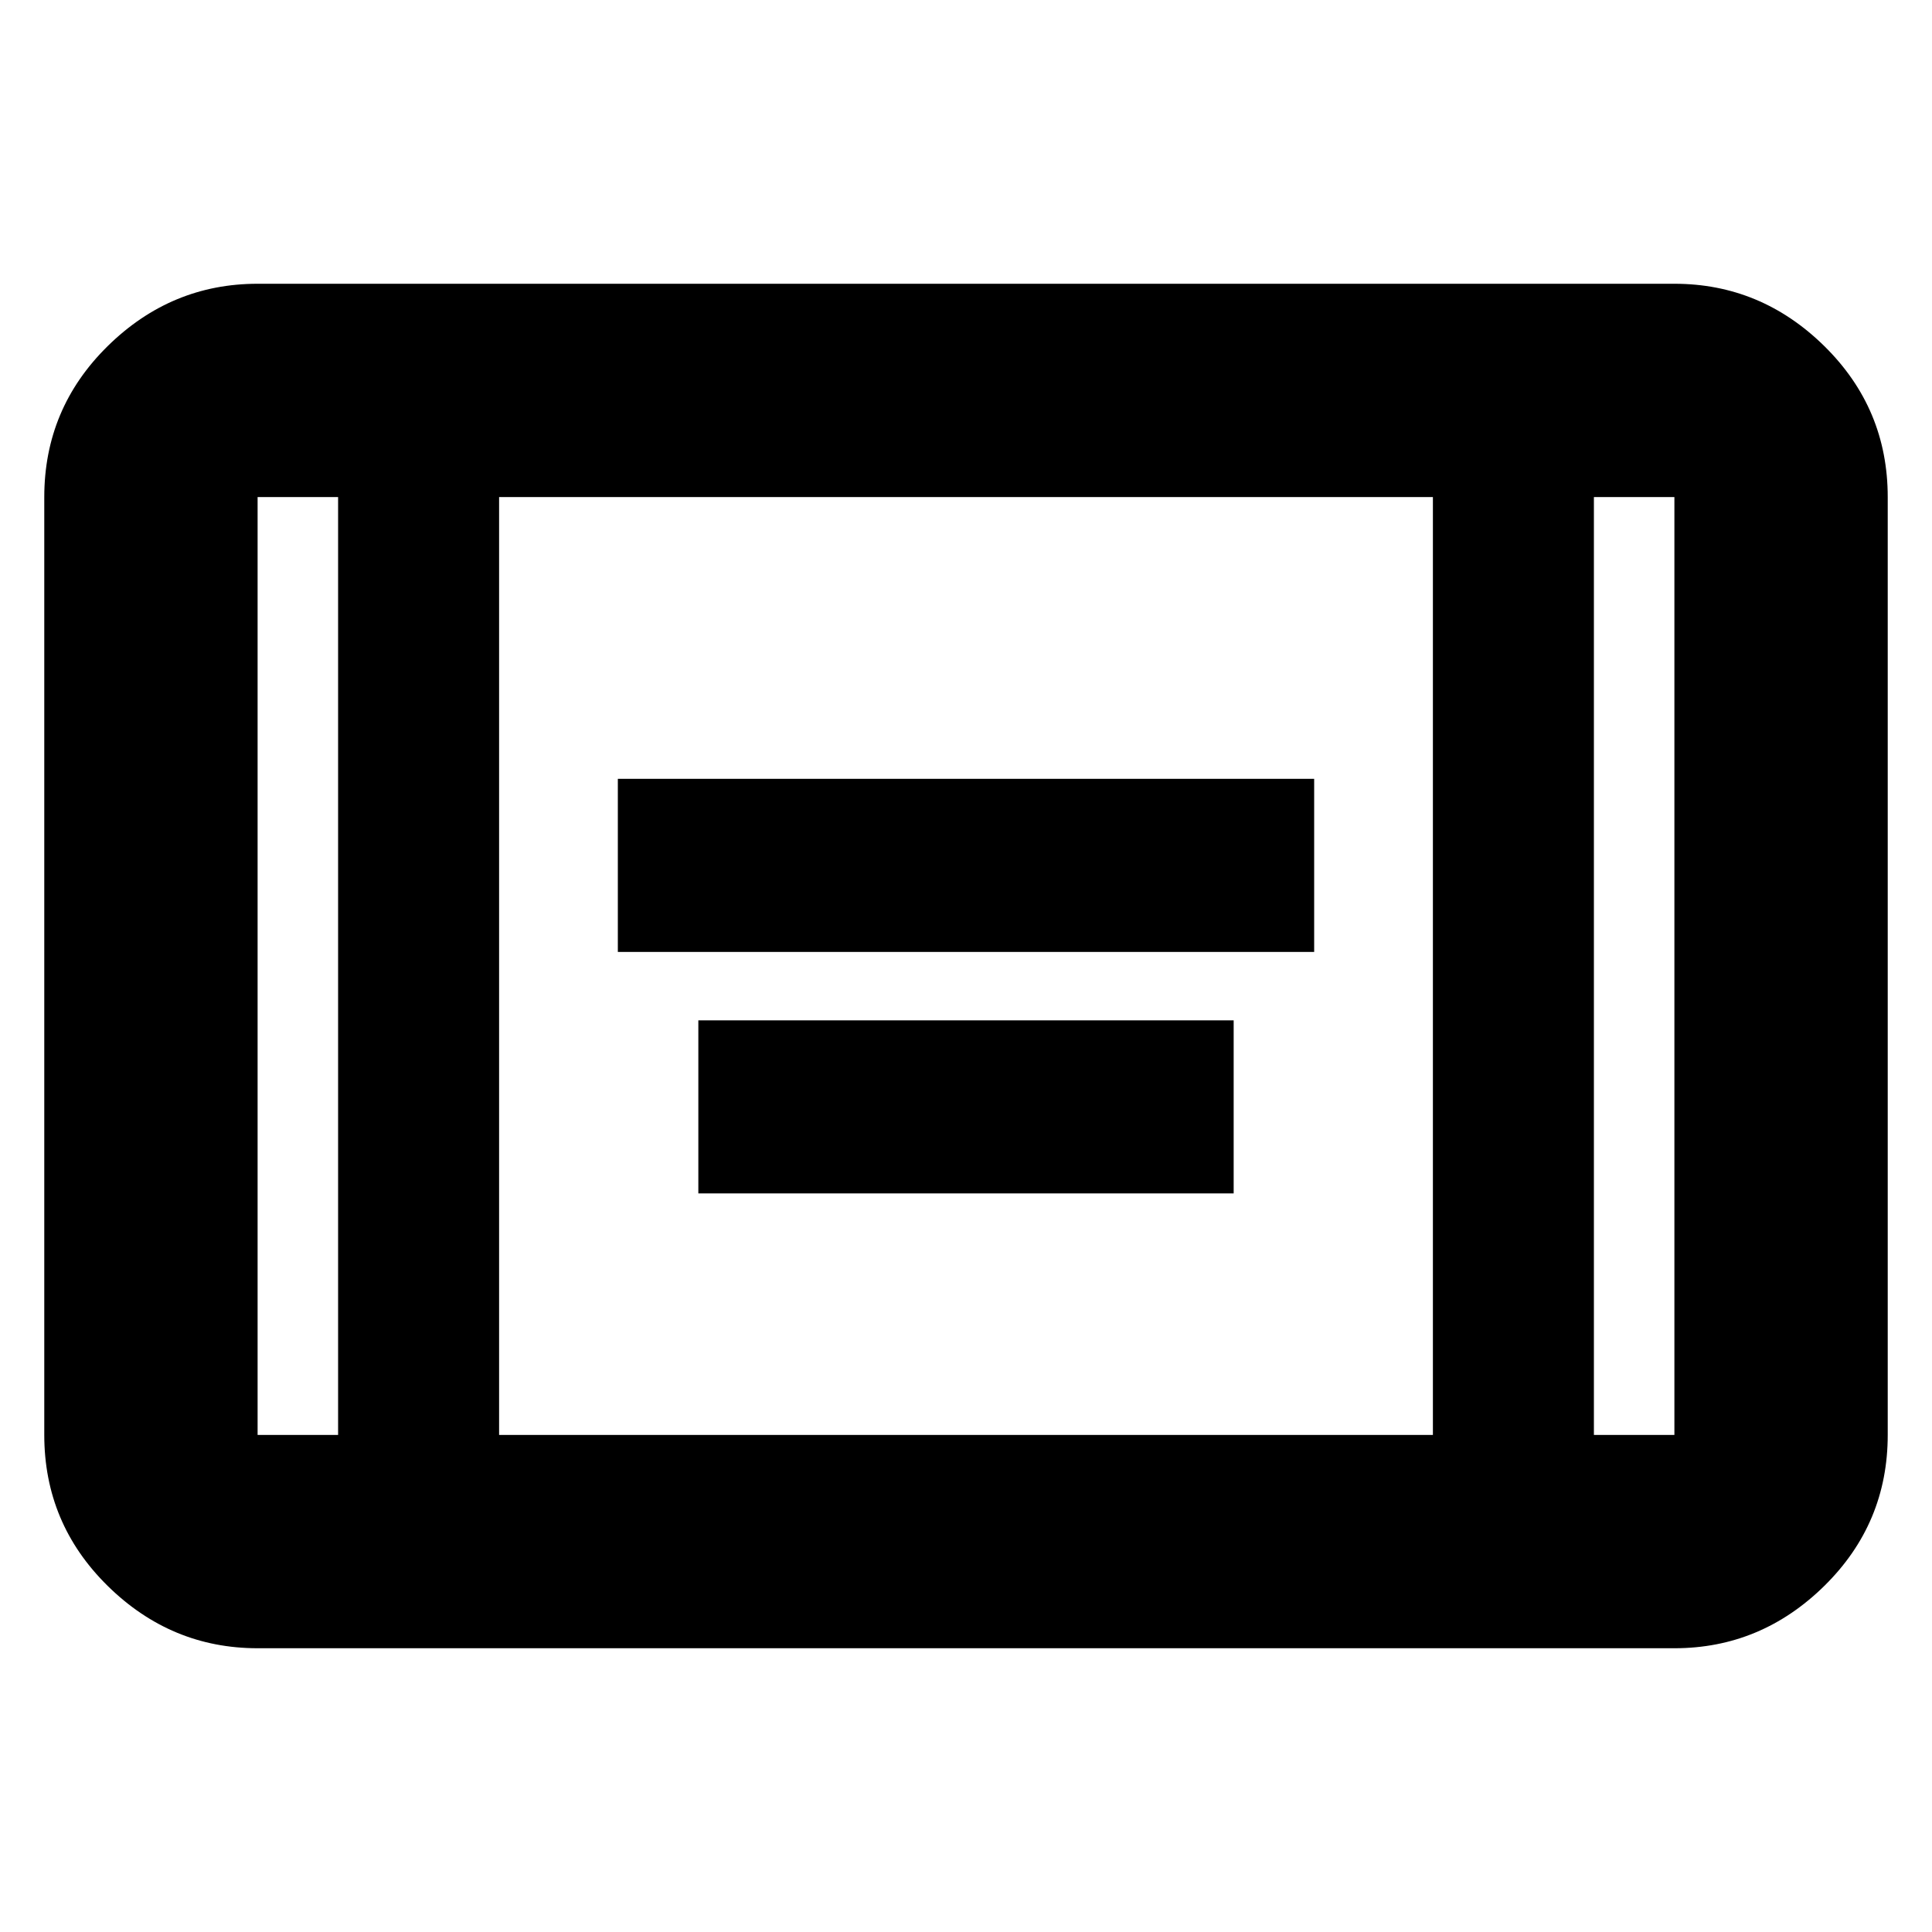 <svg xmlns="http://www.w3.org/2000/svg" height="24" width="24"><path d="M7.675 11.825v-2.15h8.65v2.15Zm1 3v-2.15h6.65v2.15ZM3.2 20.475q-1.075 0-1.863-.775-.787-.775-.787-1.875V6.175q0-1.1.787-1.875.788-.775 1.863-.775h17.6q1.075 0 1.863.775.787.775.787 1.875v11.65q0 1.1-.787 1.875-.788.775-1.863.775Zm3-2.65h11.6V6.175H6.2Zm-2-11.65h-1v11.65h1Zm15.6 0v11.65h1V6.175Zm1 0h-1 1Zm-17.6 0h1-1Z"/></svg>
